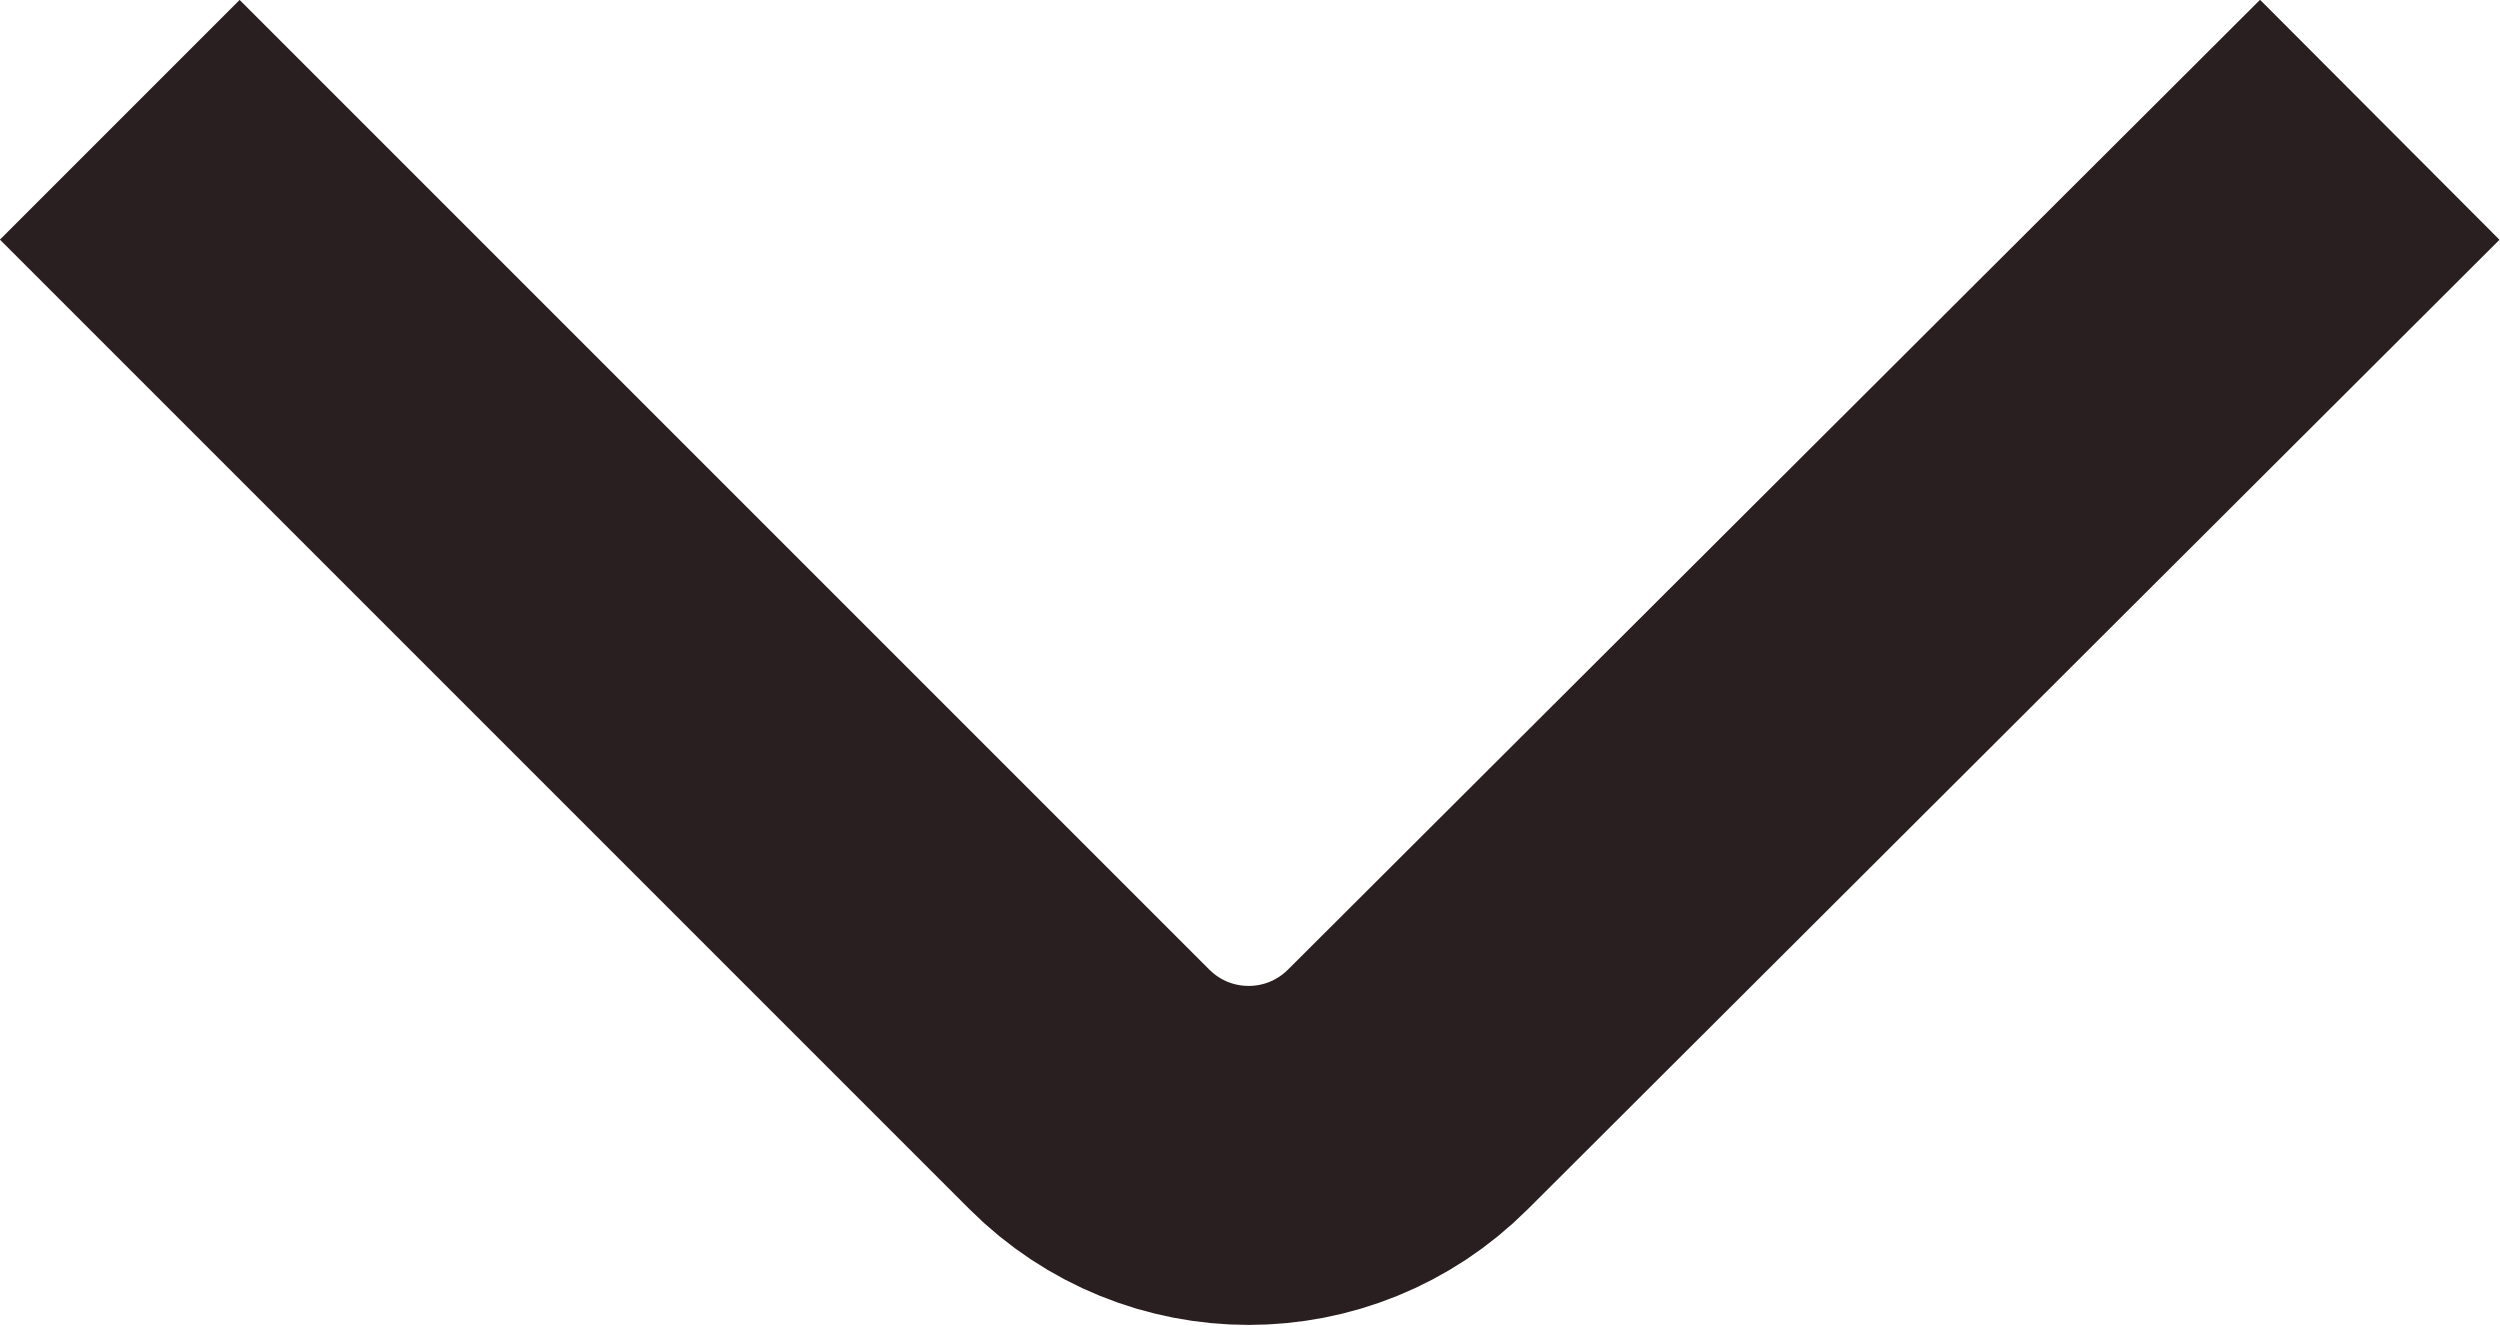 <svg width="11.062" height="5.866" viewBox="0 0 11.062 5.866" fill="none" xmlns="http://www.w3.org/2000/svg" xmlns:xlink="http://www.w3.org/1999/xlink">
	<desc>
			Created with Pixso.
	</desc>
	<defs/>
	<path id="Vector 112" d="M10.53 0.53L6.23 4.82C5.84 5.21 5.21 5.21 4.82 4.82L0.53 0.53" stroke="#2A1F20" stroke-opacity="1" stroke-width="1.5"/>
</svg>
